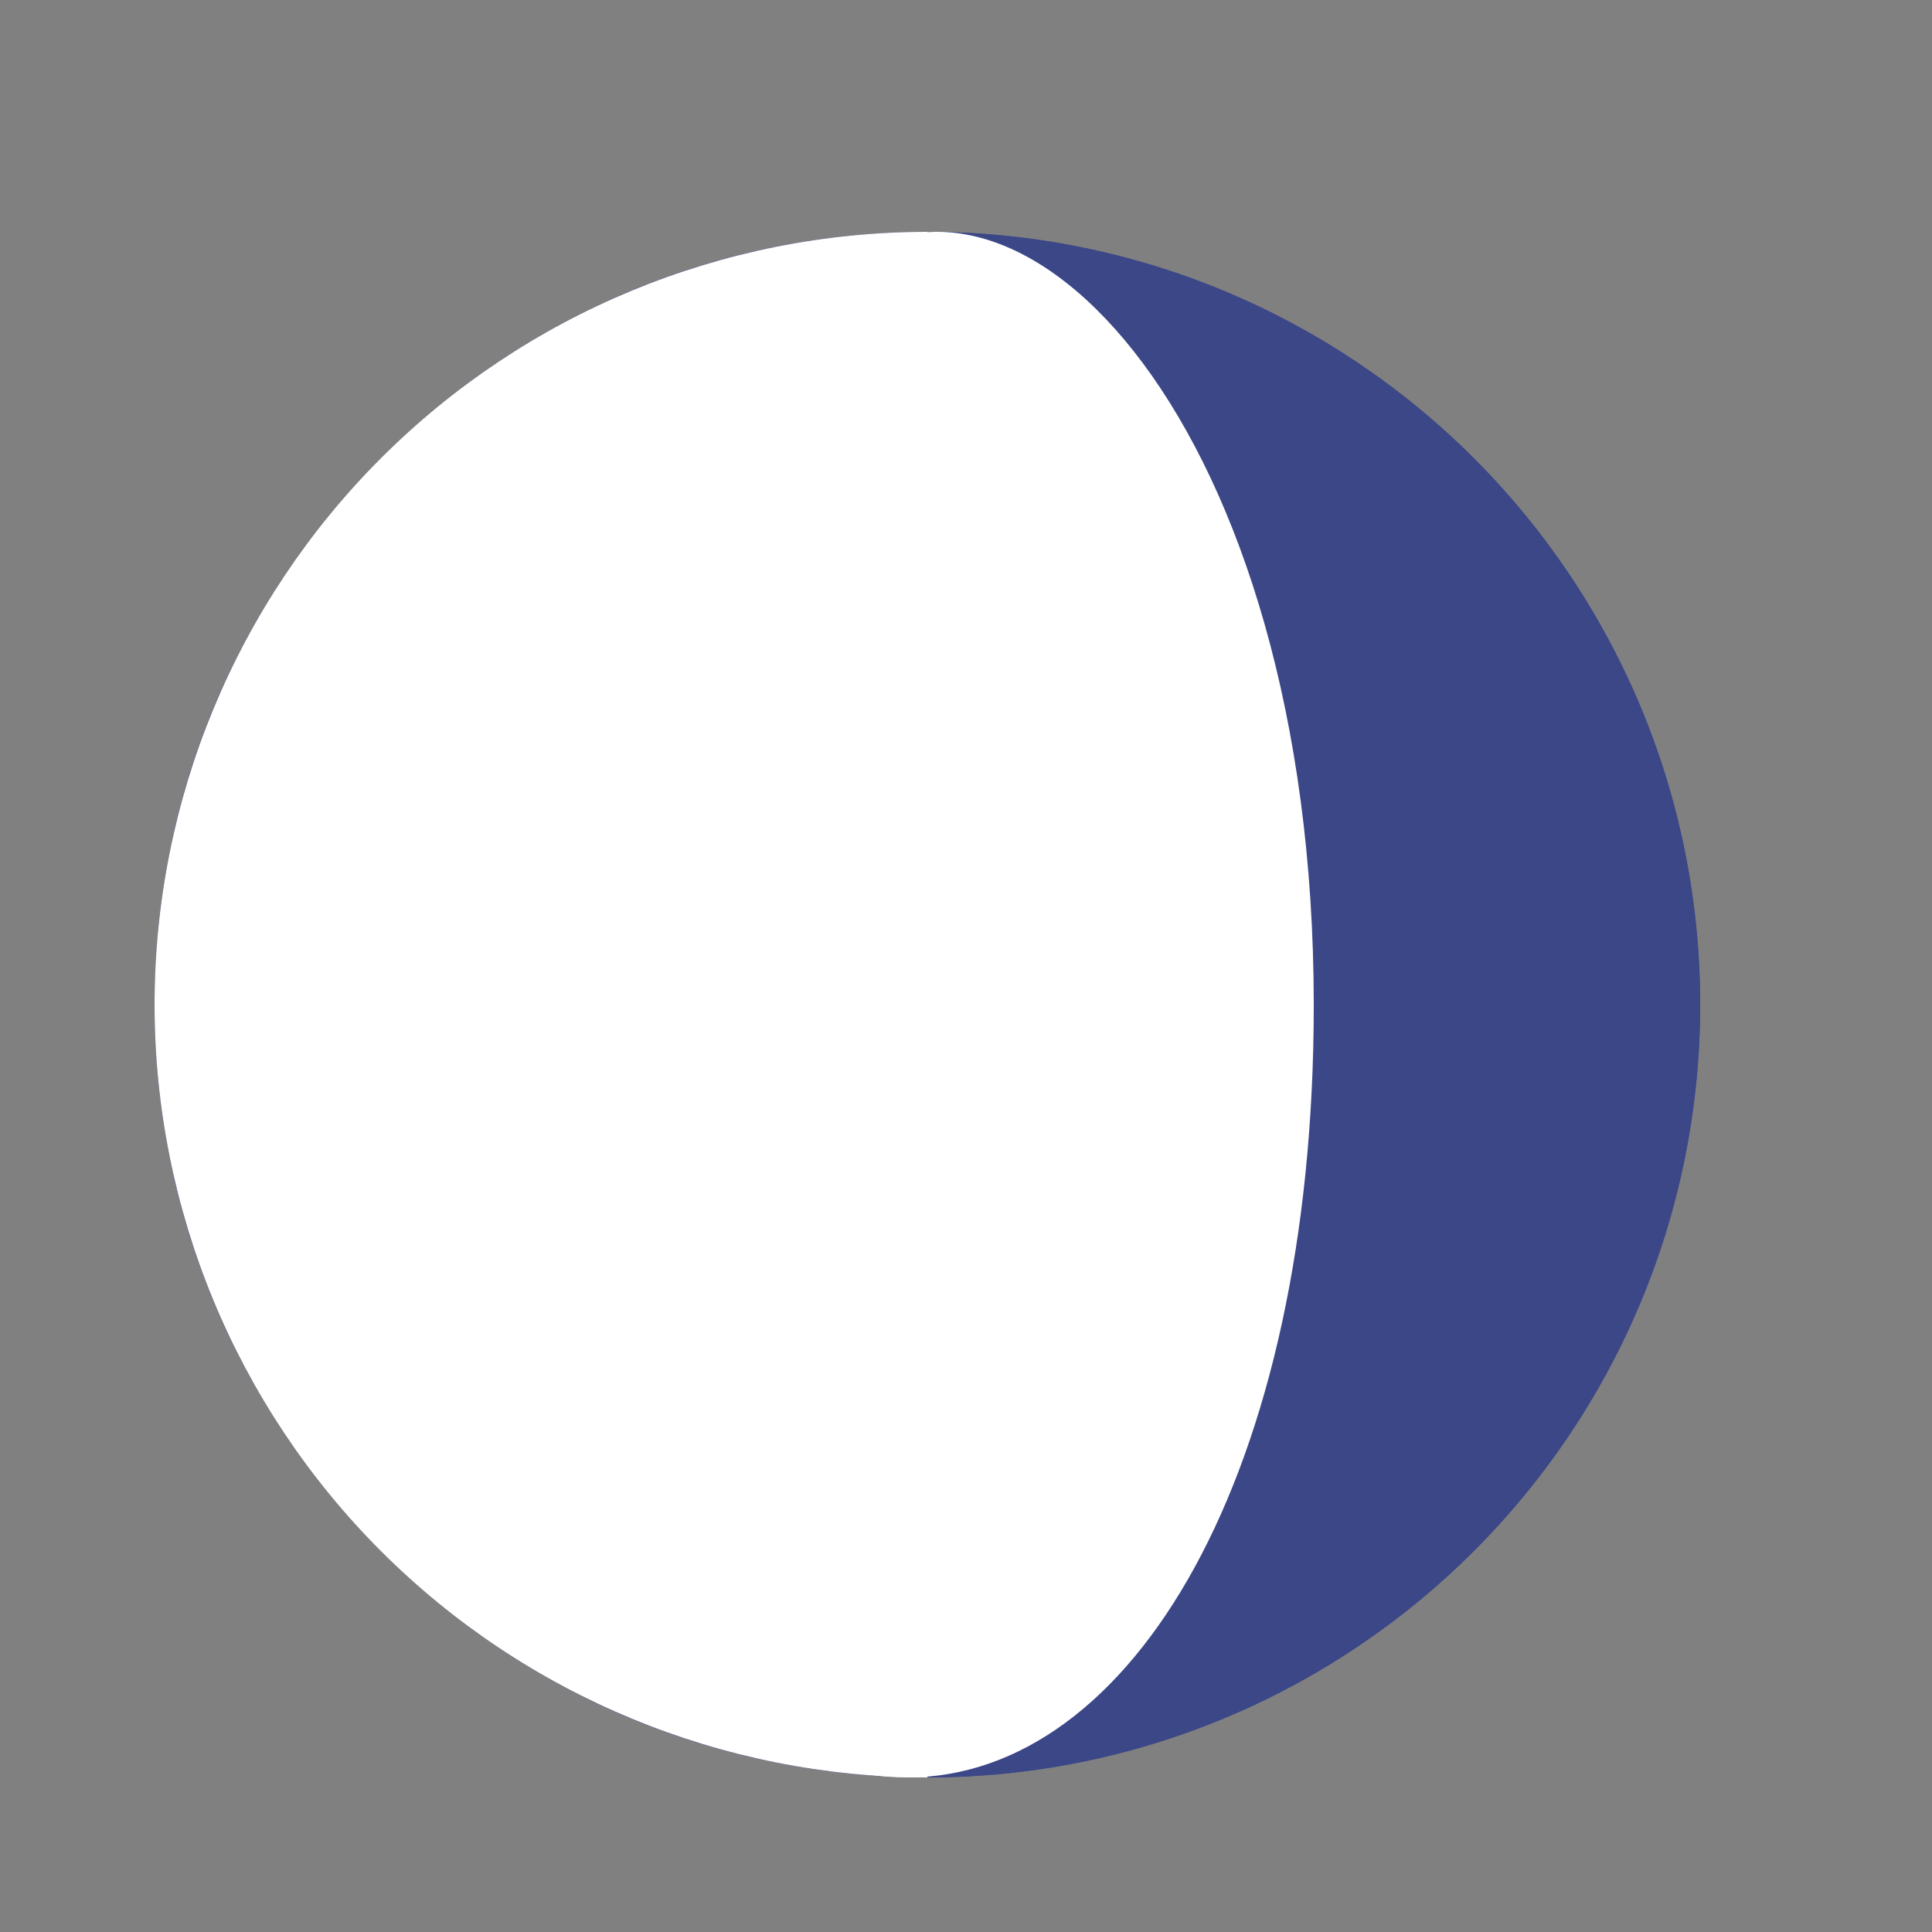 <svg width="25" height="25" viewBox="0 0 25 25" fill="none" xmlns="http://www.w3.org/2000/svg">
<rect x="0" y="0" width="25" height="25" fill="#808080" stroke="none"/>
<path d="M2 13C2 7.477 6.477 3 12 3C17.523 3 22 7.477 22 13C22 18.523 17.523 23 12 23C6.477 23 2 18.523 2 13Z" fill="#3B4787"/>
<path d="M12 3C9.348 3 6.804 4.054 4.929 5.929C3.054 7.804 2 10.348 2 13C2 15.652 3.054 18.196 4.929 20.071C6.804 21.946 9.348 23 12 23V3Z" fill="white"/>
<path d="M12 23C14.652 23 17.196 21.946 19.071 20.071C20.946 18.196 22 15.652 22 13C22 10.348 20.946 7.804 19.071 5.929C17.196 4.054 14.652 3 12 3V23Z" fill="#3B4787"/>
<path d="M6 13.006C6 6.935 7.877 3.512 10.783 3.512C13.174 1.513 17 5.511 17 13.006C17 19.078 14.645 23 11.739 23C8.834 23 6 19.078 6 13.006Z" fill="white"/>
</svg>
